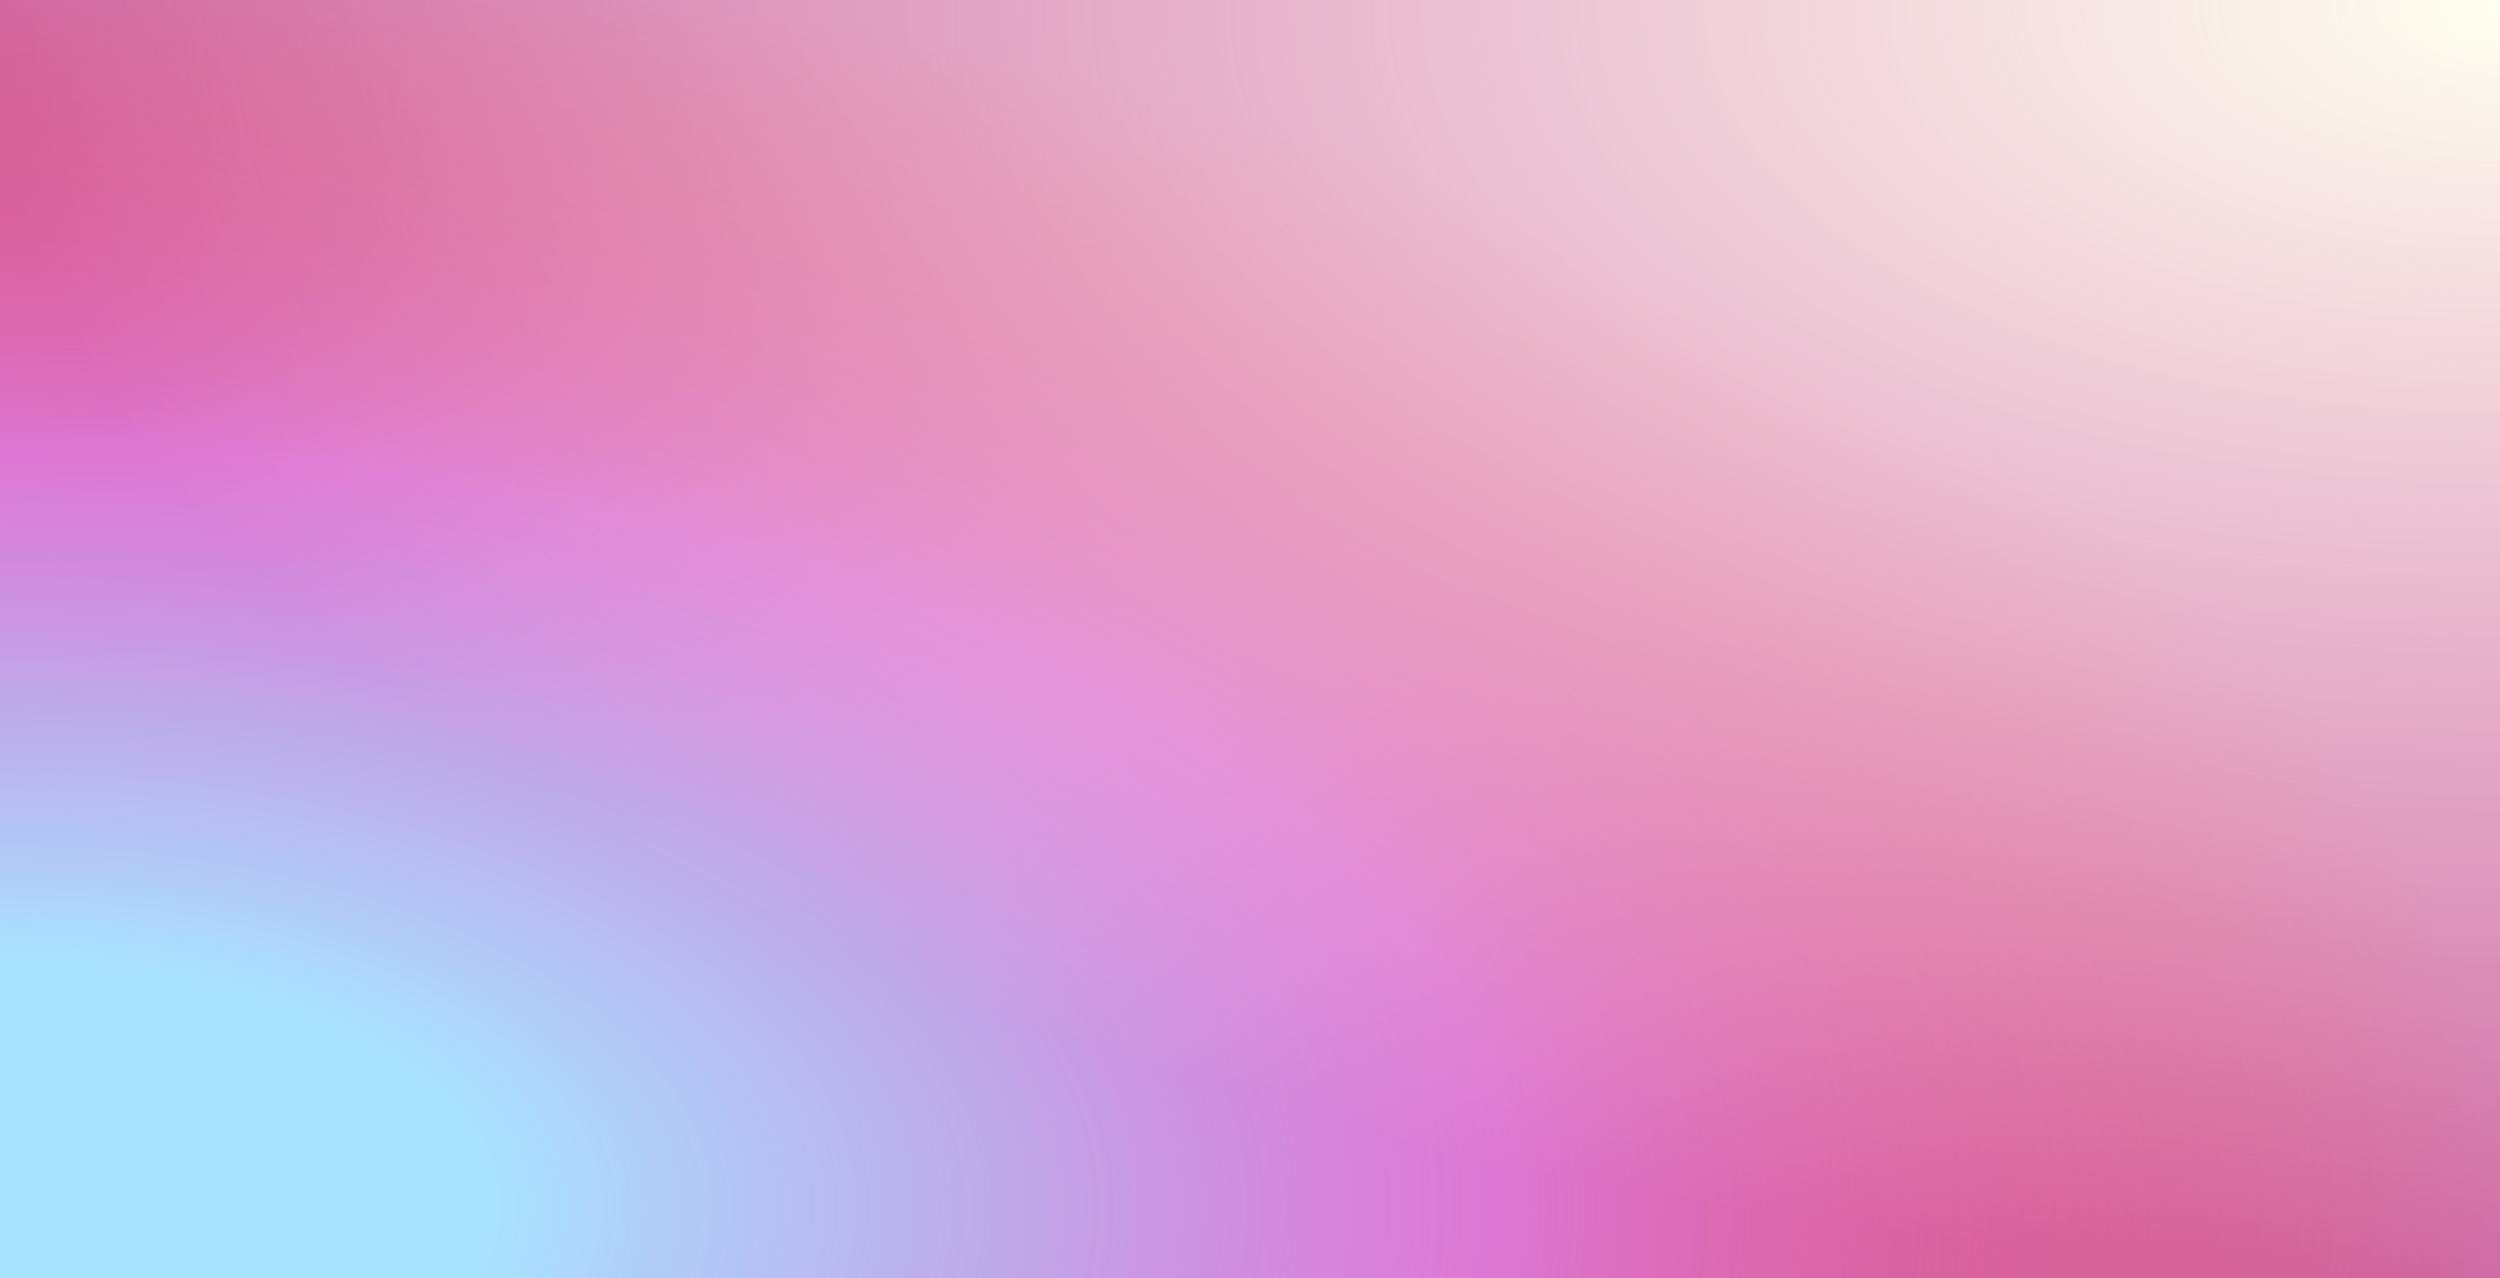 <?xml version="1.0" standalone="no"?>
<svg xmlns="http://www.w3.org/2000/svg" xmlns:xlink="http://www.w3.org/1999/xlink" height="699px" width="1367px">
  <defs>
    <linearGradient id="0" x1="0.81" y1="0.11" x2="0.19" y2="0.89">
      <stop offset="0%" stop-color="#cf6da6"/>
      <stop offset="0%" stop-color="#cf6da6"/>
    </linearGradient>
    <radialGradient id="1" gradientTransform="translate(-1 -0.05) scale(2, 2)">
      <stop offset="20%" stop-color="#a9e2ff"/>
      <stop offset="40%" stop-color="rgba(184, 190, 255, 0.75)"/>
      <stop offset="60%" stop-color="rgba(235, 130, 255, 0.5)"/>
      <stop offset="100%" stop-color="rgba(255, 0, 0, 0)"/>
    </radialGradient>
    <radialGradient id="2" gradientTransform="translate(0 -1) scale(2, 2)">
      <stop offset="0%" stop-color="#fffff0"/>
      <stop offset="25%" stop-color="rgba(255, 254, 241, 0.75)"/>
      <stop offset="50%" stop-color="rgba(255, 252, 241, 0.5)"/>
      <stop offset="100%" stop-color="rgba(255, 250, 240, 0)"/>
    </radialGradient>
  </defs>
  <rect fill="url(#0)" height="100%" width="100%"/>
  <rect fill="url(#1)" height="100%" width="100%"/>
  <rect fill="url(#2)" height="100%" width="100%"/>
</svg>
